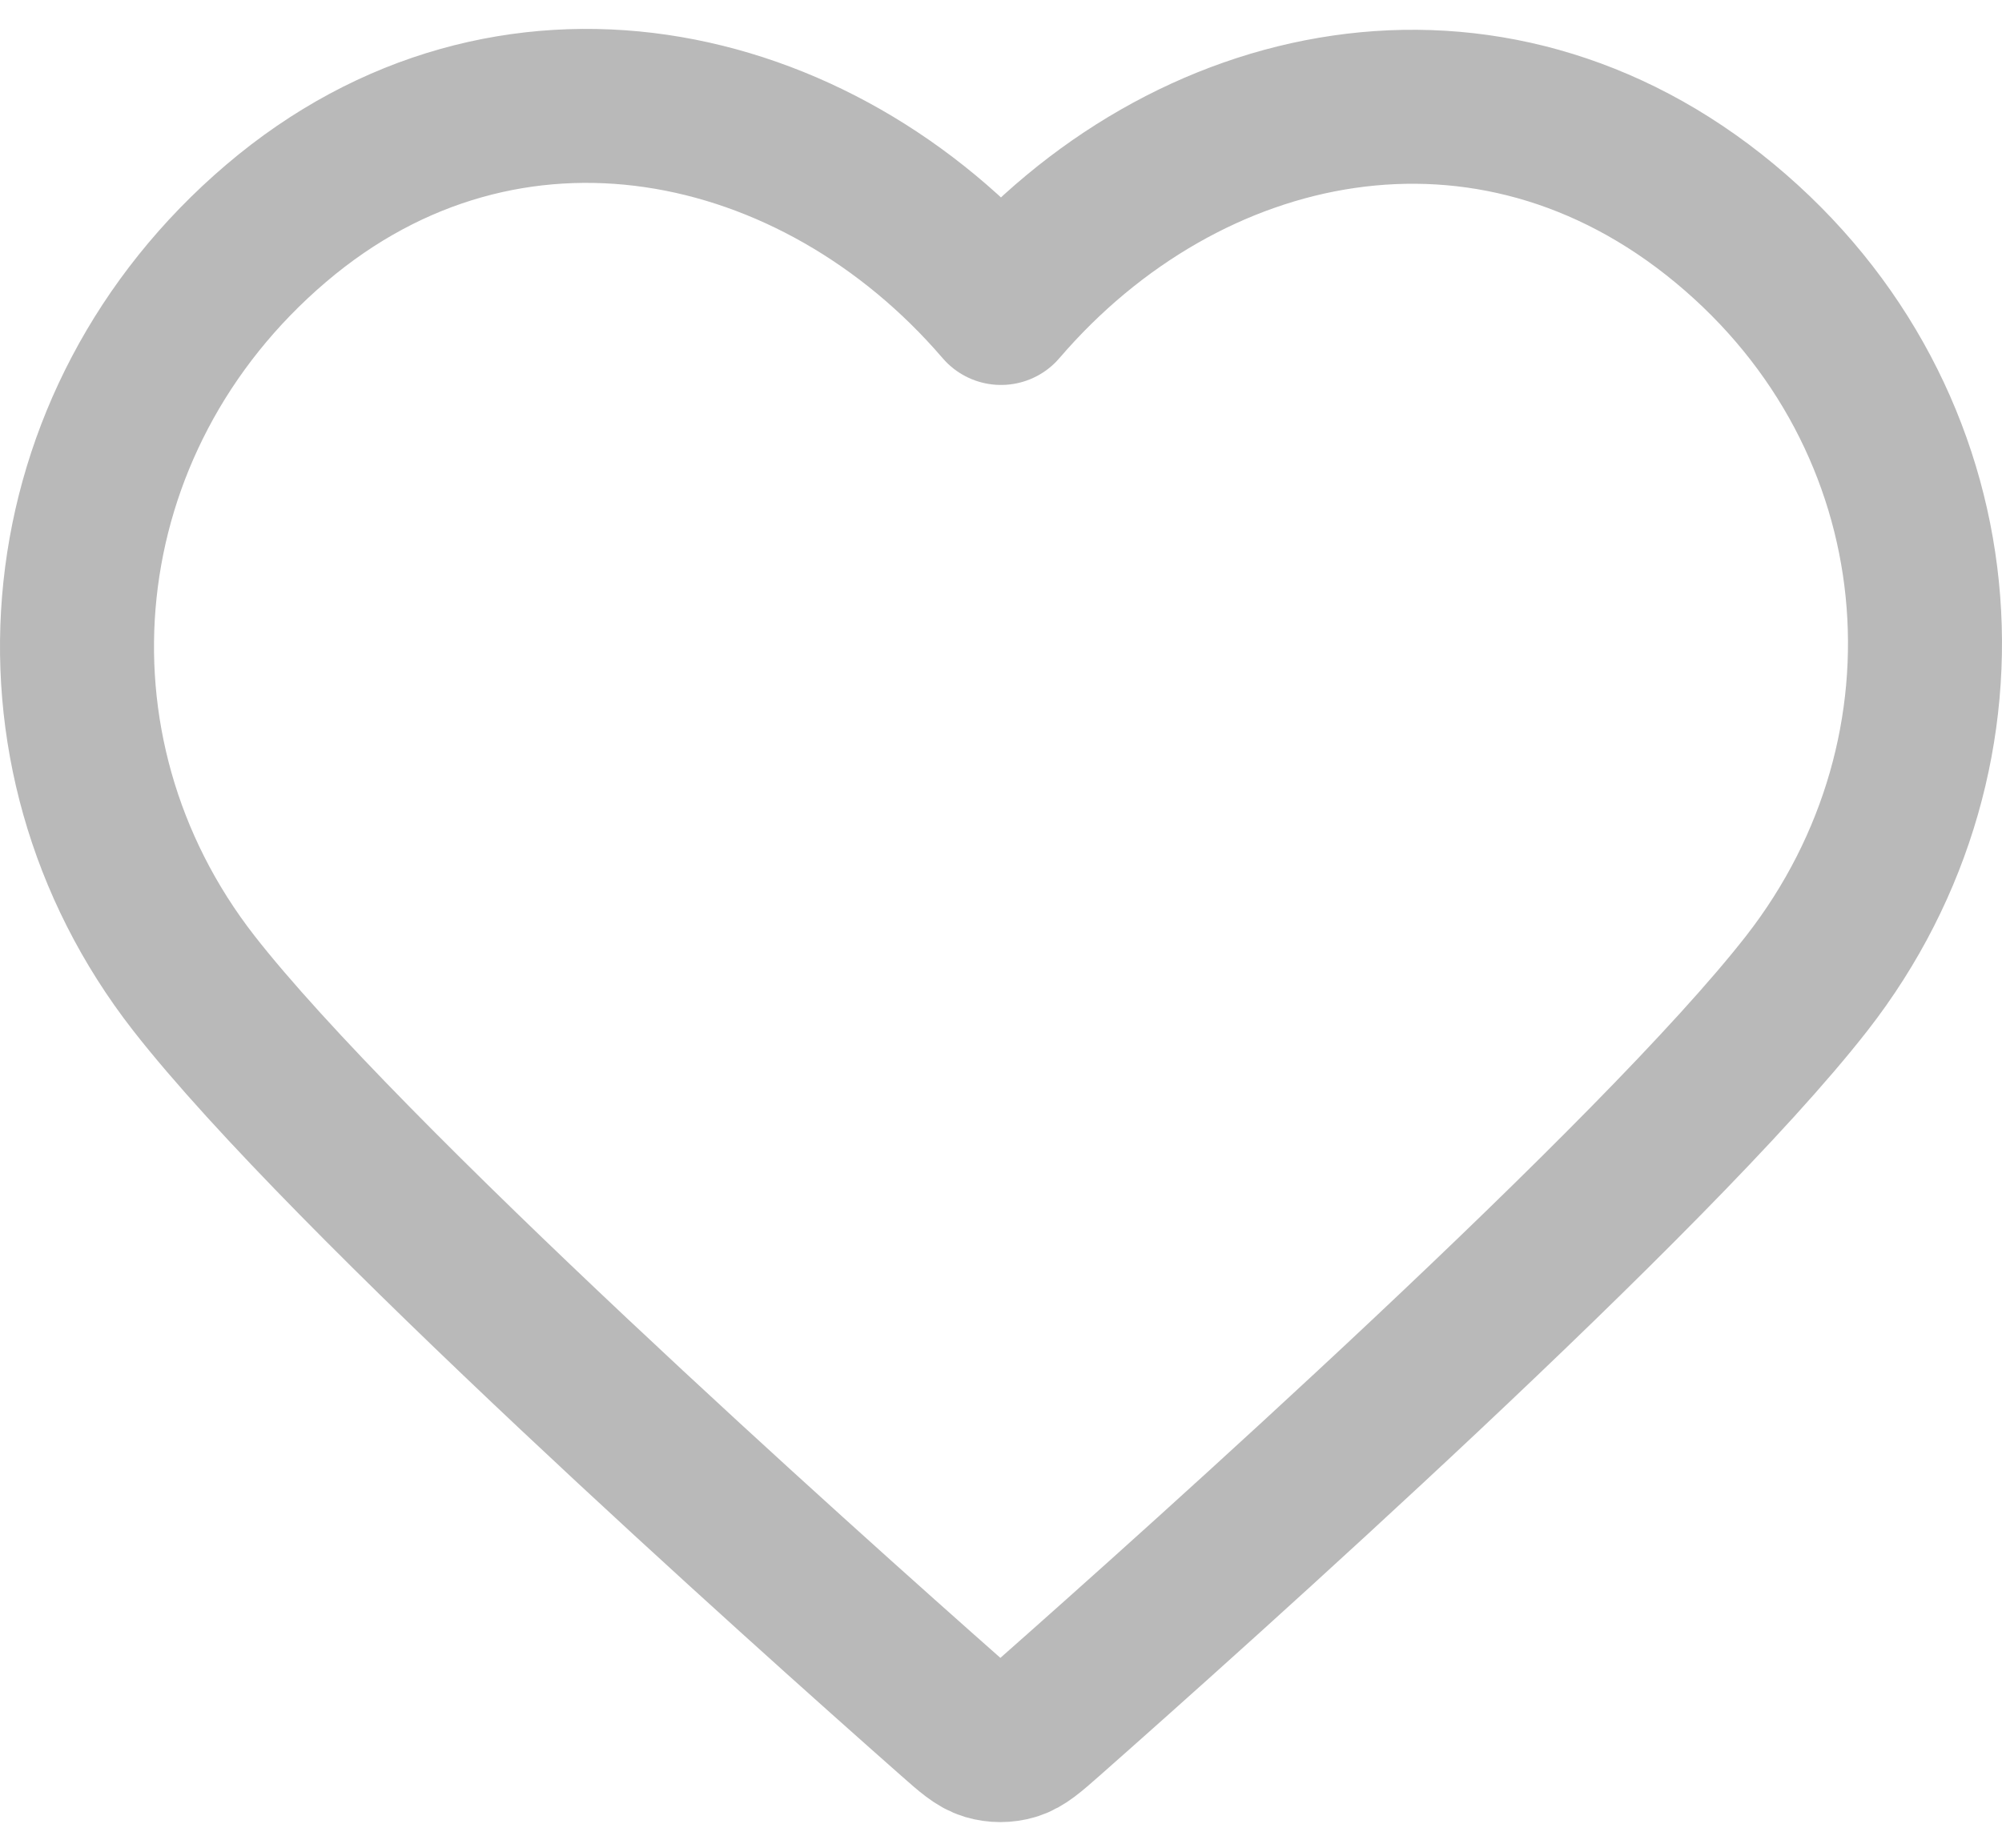 <svg width="26" height="24" viewBox="0 0 26 24" fill="none" xmlns="http://www.w3.org/2000/svg">
<path fill-rule="evenodd" clip-rule="evenodd" d="M13 4C10.601 1.204 6.592 0.34 3.586 2.901C0.58 5.461 0.156 9.742 2.517 12.77C4.48 15.287 10.42 20.597 12.367 22.316C12.584 22.508 12.693 22.604 12.82 22.642C12.931 22.675 13.052 22.675 13.163 22.642C13.29 22.604 13.399 22.508 13.617 22.316C15.564 20.597 21.504 15.287 23.466 12.77C25.827 9.742 25.456 5.434 22.398 2.901C19.34 0.367 15.399 1.204 13 4Z" stroke="#B9B9B9" stroke-width="2" stroke-linecap="round" stroke-linejoin="round"/>
</svg>
